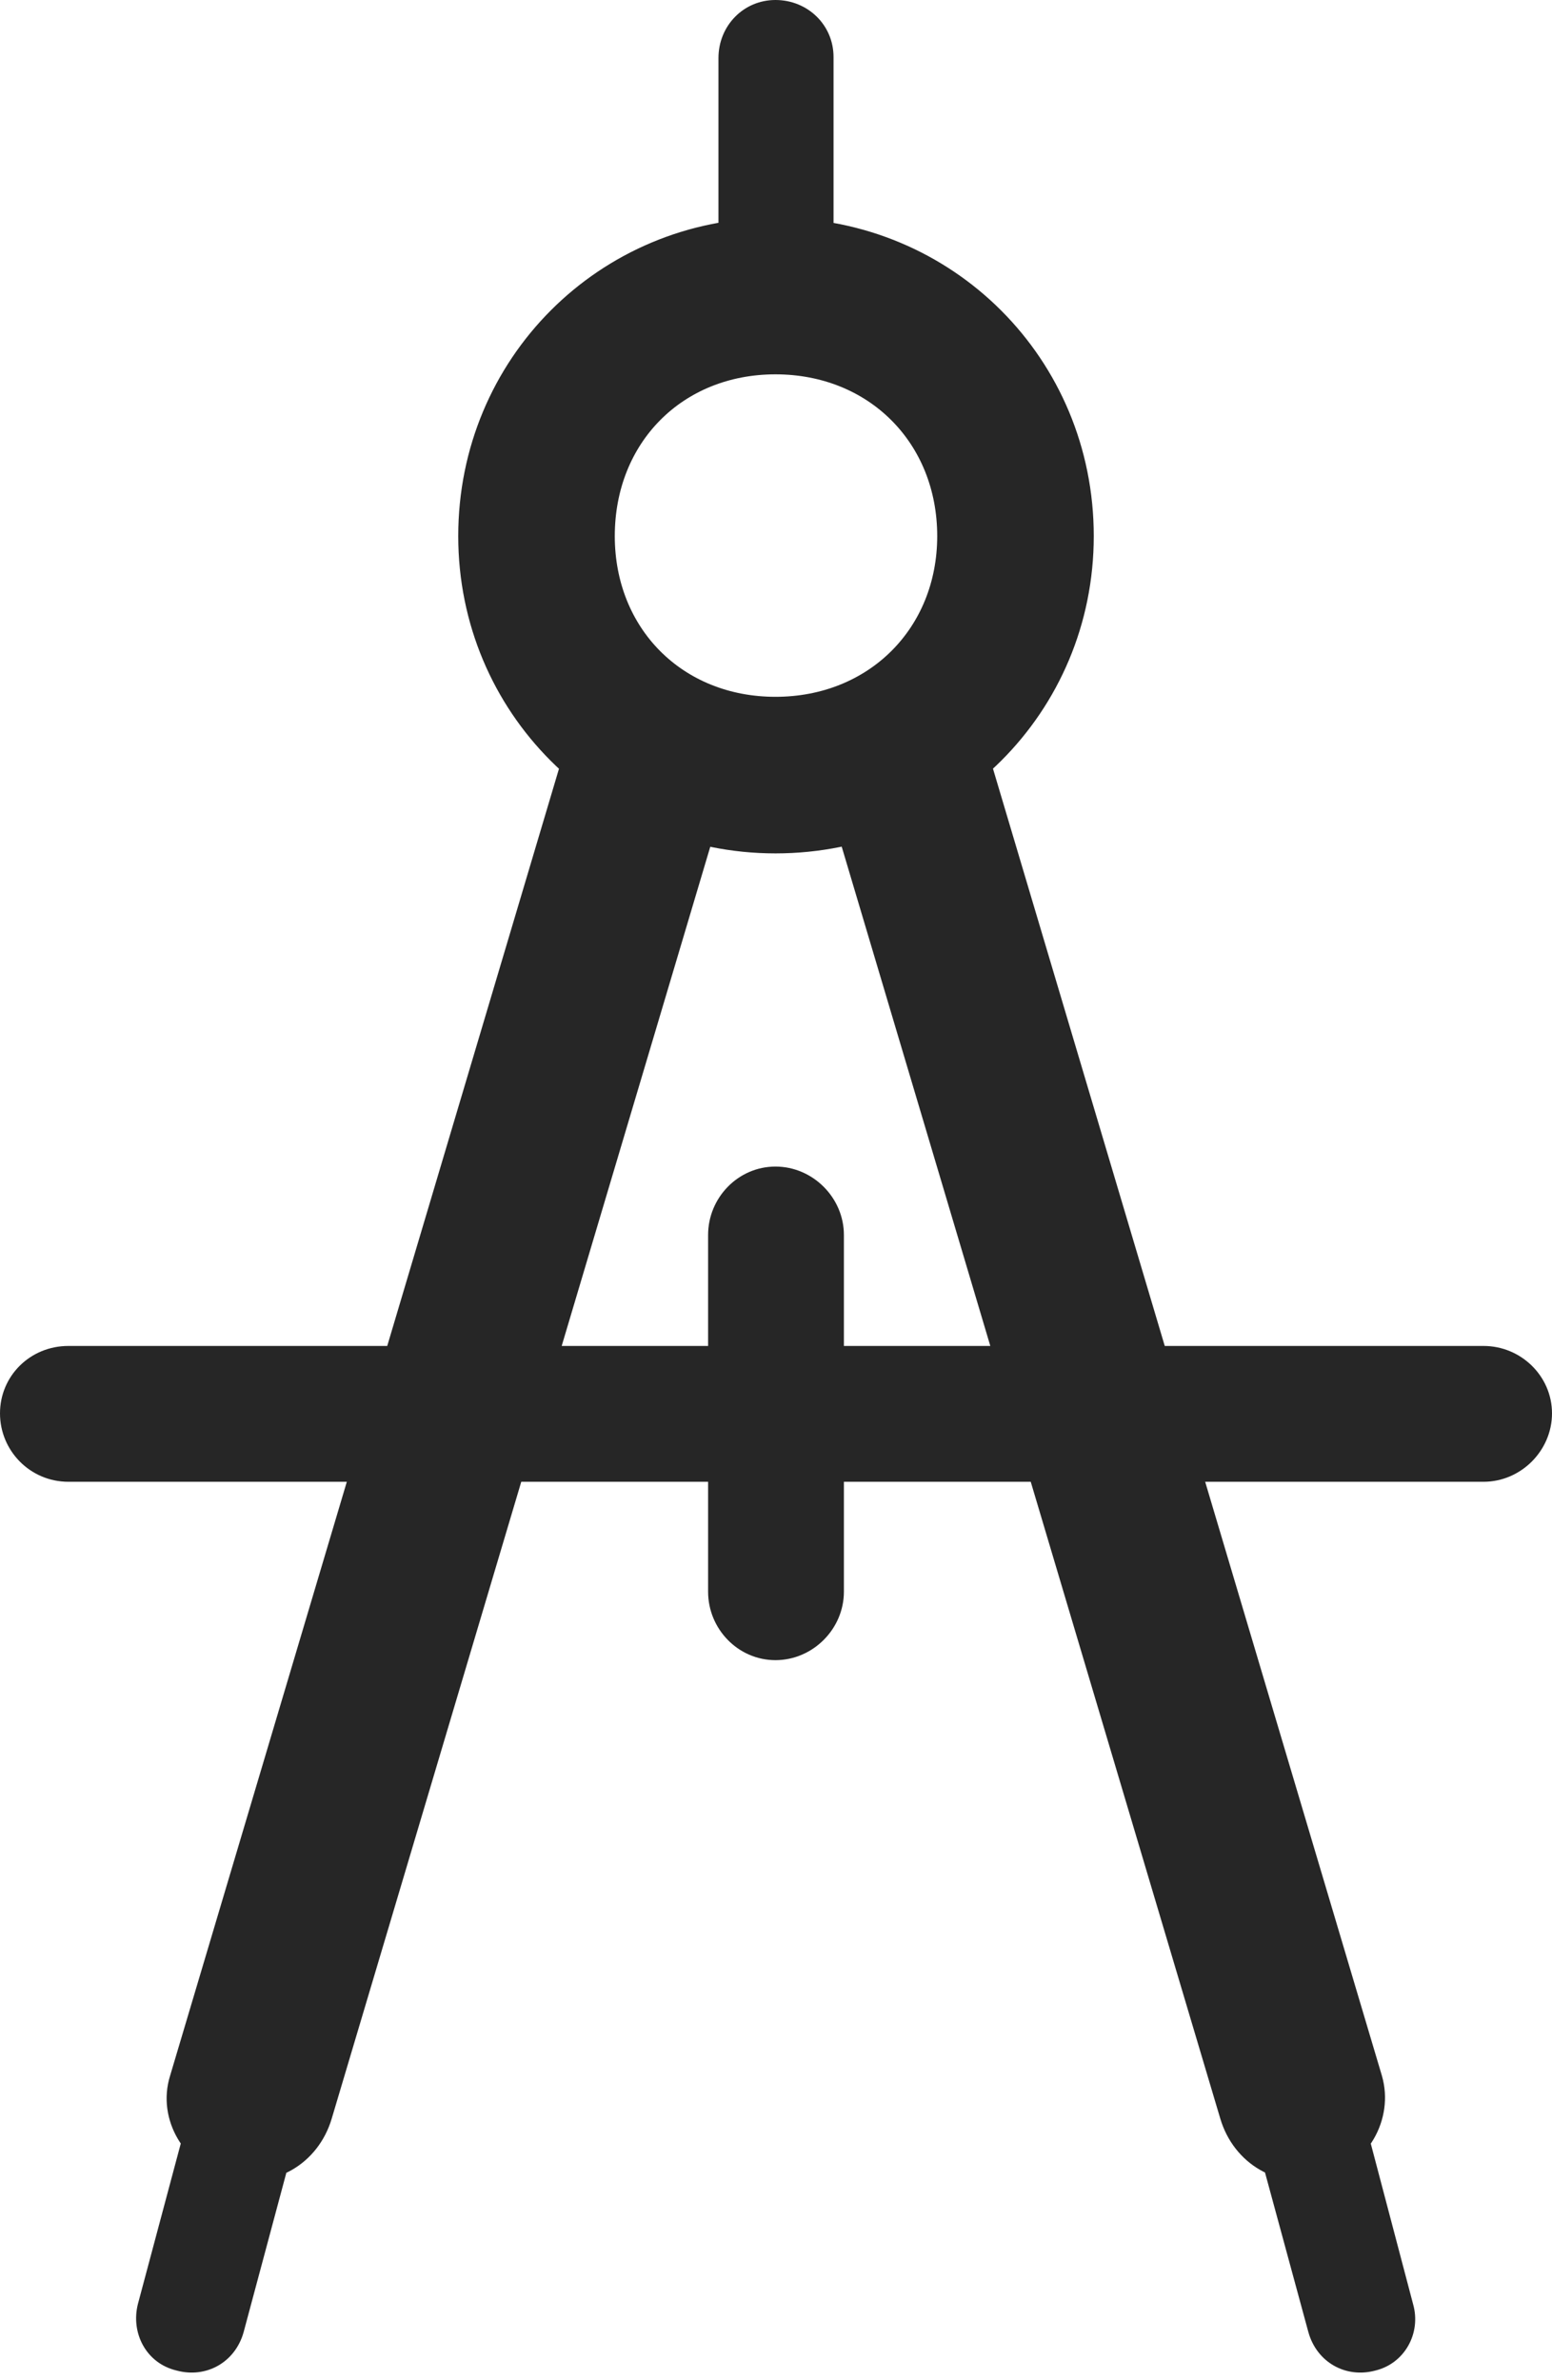 <?xml version="1.0" encoding="UTF-8"?>
<!--Generator: Apple Native CoreSVG 232.5-->
<!DOCTYPE svg
PUBLIC "-//W3C//DTD SVG 1.1//EN"
       "http://www.w3.org/Graphics/SVG/1.1/DTD/svg11.dtd">
<svg version="1.1" xmlns="http://www.w3.org/2000/svg" xmlns:xlink="http://www.w3.org/1999/xlink" width="73.096" height="112.061">
 <g>
  <rect height="112.061" opacity="0" width="73.096" x="0" y="0"/>
  <path d="M33.838 15.283L39.258 15.283L39.258 2.686C39.258 1.172 38.037 0 36.523 0C35.01 0 33.838 1.221 33.838 2.734ZM36.523 40.185C44.873 40.185 51.514 33.545 51.514 25.244C51.514 16.895 44.873 10.254 36.523 10.254C28.223 10.254 21.582 16.895 21.582 25.244C21.582 33.545 28.223 40.185 36.523 40.185ZM36.523 32.812C32.129 32.812 28.955 29.59 28.955 25.244C28.955 20.85 32.129 17.627 36.523 17.627C40.918 17.627 44.141 20.85 44.141 25.244C44.141 29.59 40.918 32.812 36.523 32.812ZM34.522 36.279L26.855 34.424L8.008 97.754C7.373 99.805 8.691 102.002 10.791 102.539C12.891 103.125 14.99 101.904 15.625 99.756ZM10.107 94.971L6.494 108.496C6.152 109.863 6.885 111.279 8.301 111.621C9.717 112.012 11.084 111.23 11.475 109.814L15.088 96.338ZM38.574 36.279L57.471 99.756C58.105 101.904 60.205 103.125 62.305 102.539C64.404 102.002 65.674 99.805 65.088 97.754L46.24 34.424ZM62.988 94.971L57.959 96.338L61.621 109.814C62.012 111.23 63.379 112.012 64.795 111.621C66.162 111.279 66.943 109.863 66.553 108.496ZM3.223 63.379C1.416 63.379 0 64.795 0 66.553C0 68.311 1.416 69.775 3.223 69.775L69.873 69.775C71.631 69.775 73.096 68.311 73.096 66.553C73.096 64.795 71.631 63.379 69.873 63.379ZM39.746 58.154C39.746 56.397 38.281 54.932 36.523 54.932C34.766 54.932 33.35 56.397 33.35 58.154L33.35 74.951C33.35 76.709 34.766 78.174 36.523 78.174C38.281 78.174 39.746 76.709 39.746 74.951Z" fill="#000000" fill-opacity="0.85"/>
 </g>
</svg>
